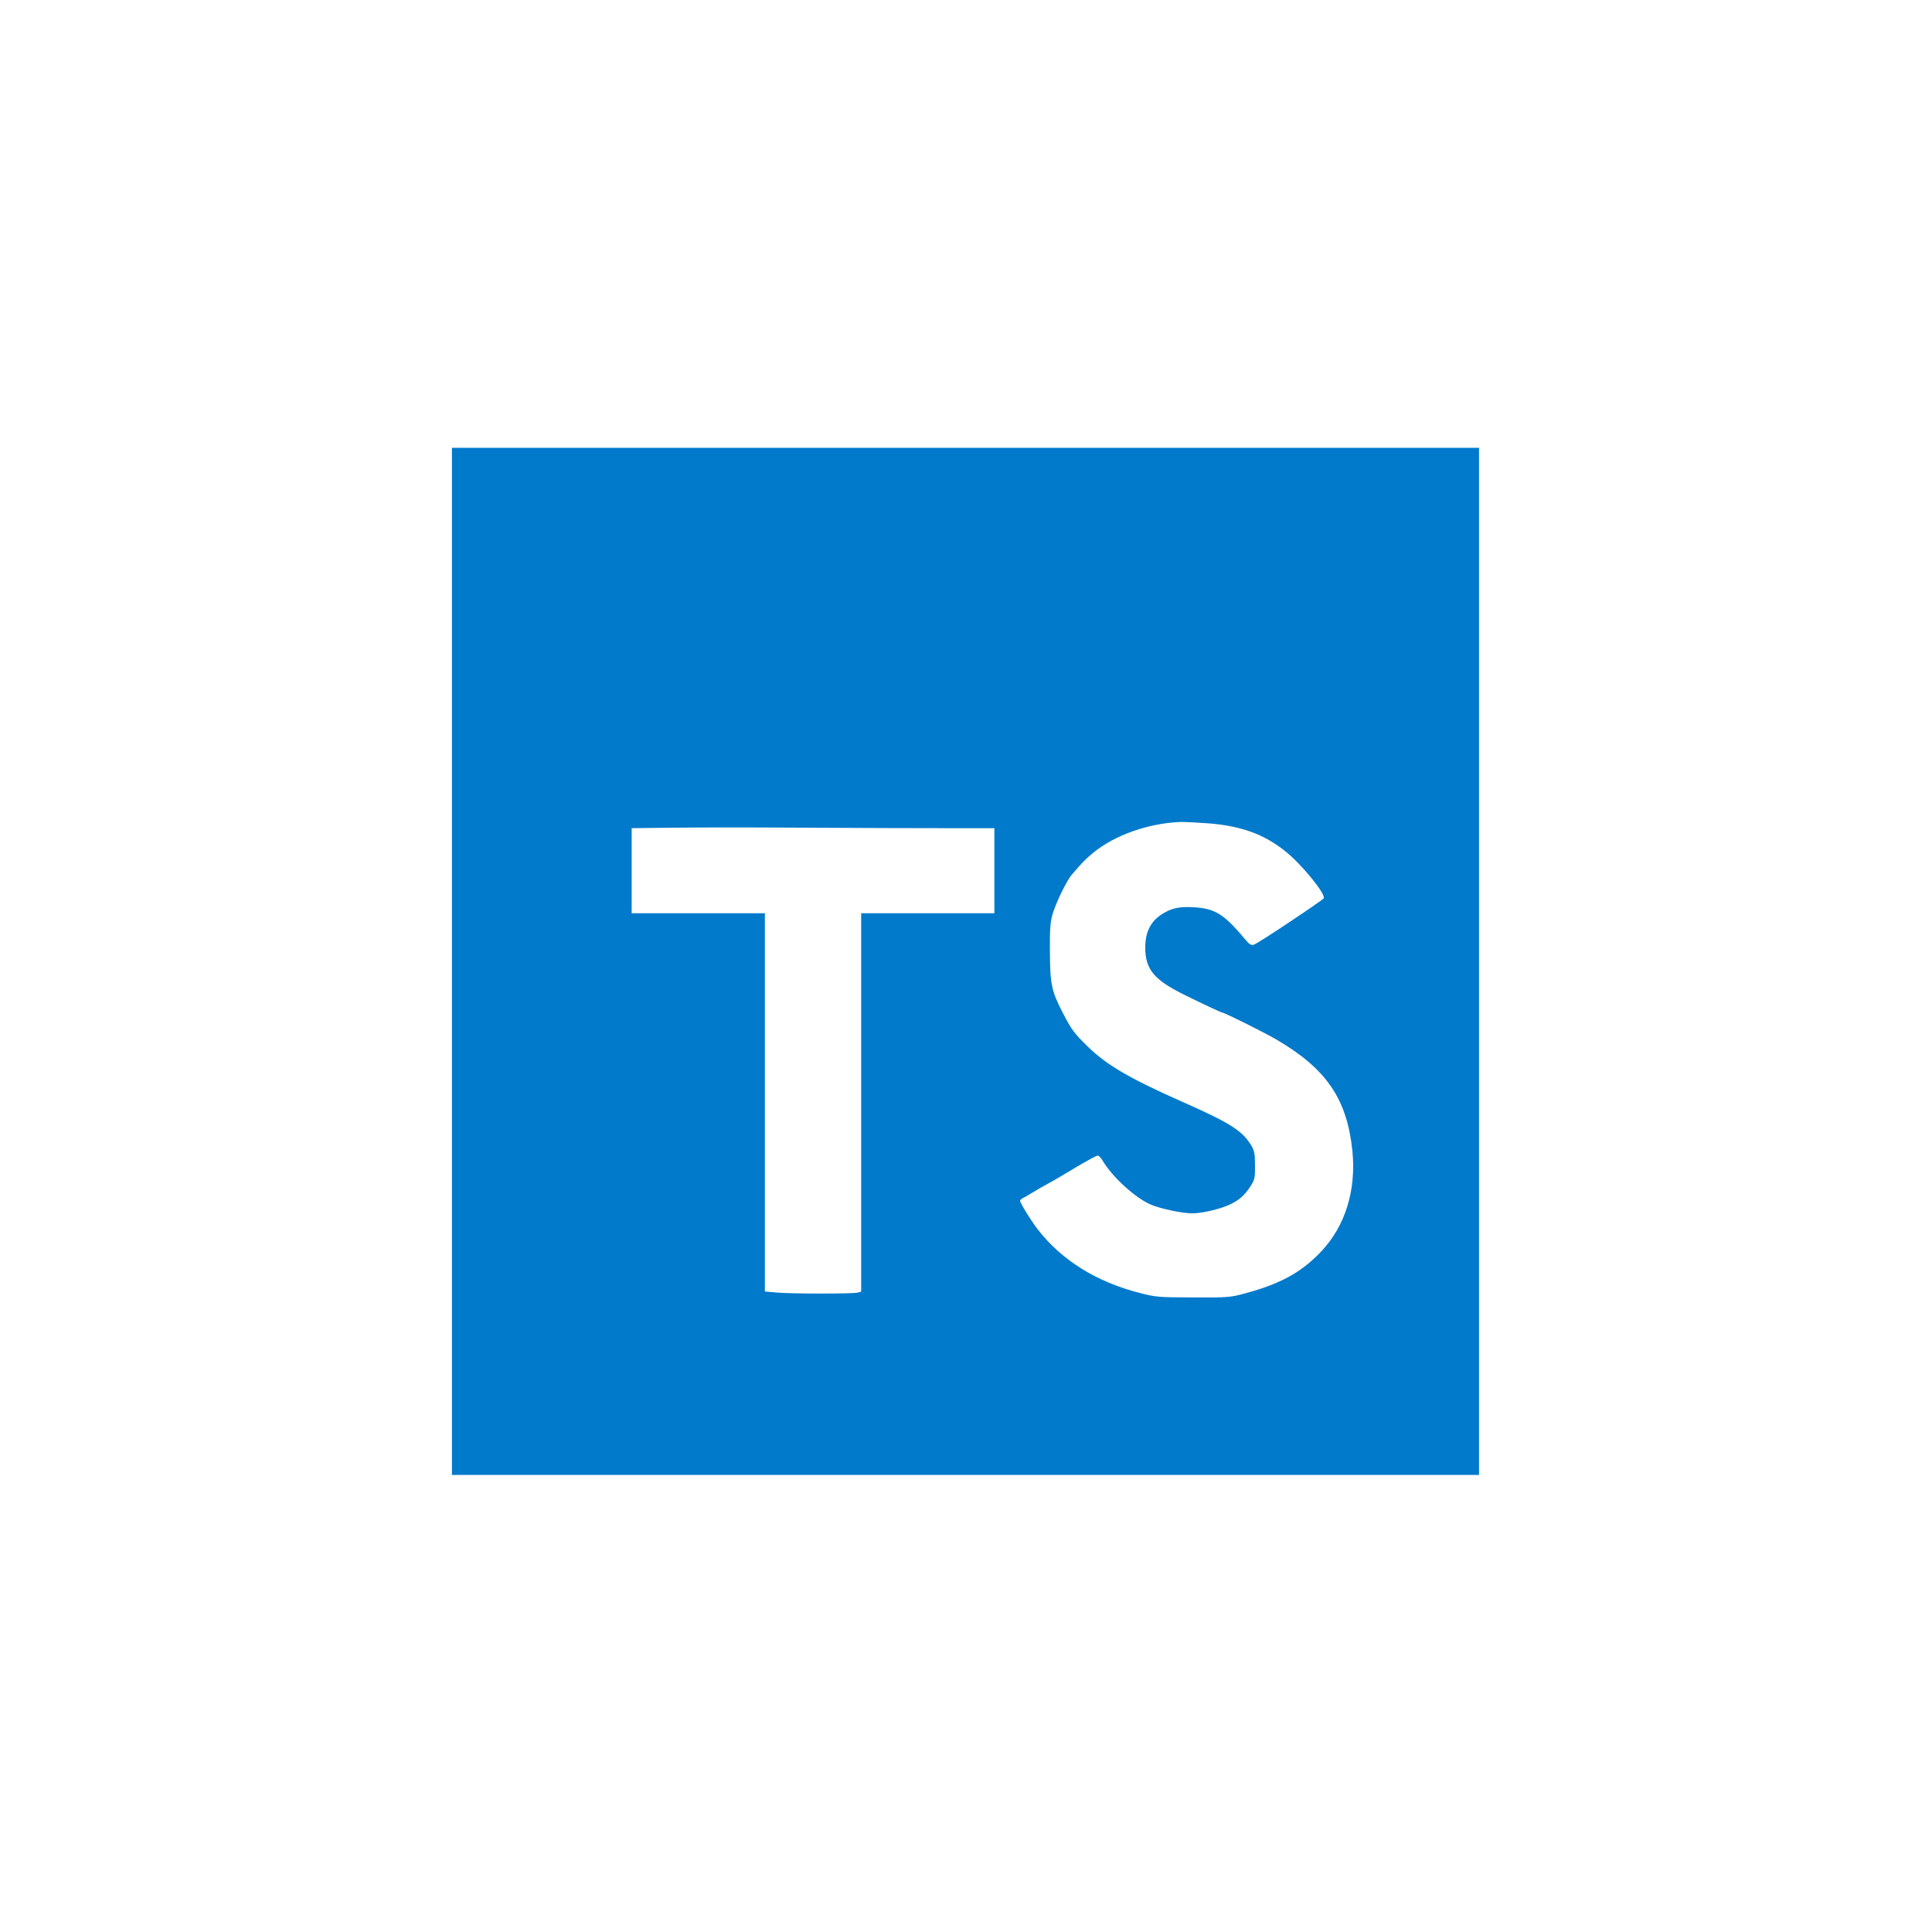 <svg width="1881" height="1881" viewBox="0 0 1881 1881" fill="none" xmlns="http://www.w3.org/2000/svg">
<g filter="url(#filter0_d_22_681)">
<rect x="40.343" y="36.406" width="1800" height="1800" rx="320" fill="white"/>
<rect x="40.843" y="36.906" width="1799" height="1799" rx="319.5" stroke="white"/>
</g>
<path d="M440 436H1440V1436H440V436Z" fill="#017ACB"/>
<path d="M920.157 806.312H968.126V889.125H838.438V1257.56L835 1258.5C830.313 1259.75 768.594 1259.75 755.313 1258.34L744.688 1257.41V889.125H615V806.312L656.094 805.844C678.594 805.531 736.406 805.531 784.532 805.844C832.657 806.156 893.594 806.312 920.157 806.312V806.312ZM1286.25 1218.5C1267.19 1238.66 1246.72 1249.91 1212.66 1259.12C1197.81 1263.19 1195.31 1263.34 1161.88 1263.19C1128.44 1263.03 1125.78 1263.03 1109.53 1258.81C1067.5 1248.03 1033.59 1226.94 1010.47 1197.09C1003.91 1188.66 993.126 1171.16 993.126 1168.97C993.126 1168.34 994.688 1166.94 996.719 1166C998.751 1165.06 1002.97 1162.41 1006.41 1160.37C1009.84 1158.34 1016.09 1154.59 1020.31 1152.41C1024.53 1150.22 1036.72 1143.03 1047.34 1136.62C1057.97 1130.22 1067.66 1125.06 1068.75 1125.06C1069.84 1125.06 1071.88 1127.25 1073.44 1129.91C1082.81 1145.69 1104.69 1165.84 1120.16 1172.72C1129.69 1176.78 1150.78 1181.31 1160.94 1181.31C1170.31 1181.31 1187.5 1177.25 1196.72 1173.03C1206.56 1168.5 1211.56 1163.97 1217.5 1154.91C1221.56 1148.5 1222.03 1146.78 1221.88 1134.59C1221.88 1123.34 1221.25 1120.22 1218.13 1115.06C1209.38 1100.69 1197.5 1093.19 1149.38 1071.94C1099.69 1049.91 1077.34 1036.78 1059.22 1019.12C1045.78 1006 1043.13 1002.41 1034.69 986C1023.75 964.906 1022.34 958.031 1022.19 926.625C1022.03 904.594 1022.5 897.406 1024.84 889.906C1028.13 878.656 1038.75 856.937 1043.59 851.469C1053.59 839.75 1057.19 836.156 1064.22 830.375C1085.47 812.875 1118.59 801.312 1150.31 800.219C1153.91 800.219 1165.78 800.844 1176.88 801.625C1208.75 804.281 1230.47 812.094 1251.41 828.812C1267.19 841.312 1291.09 870.688 1288.75 874.594C1287.19 876.938 1224.84 918.5 1220.78 919.75C1218.28 920.531 1216.56 919.594 1213.13 915.531C1191.88 890.062 1183.28 884.594 1162.66 883.344C1147.97 882.406 1140.16 884.125 1130.31 890.687C1120 897.562 1115 908.031 1115 922.562C1115.16 943.812 1123.28 953.812 1153.28 968.656C1172.66 978.187 1189.22 986 1190.47 986C1192.34 986 1232.5 1006 1242.97 1012.25C1291.72 1040.84 1311.56 1070.22 1316.72 1120.84C1320.47 1158.97 1309.69 1193.81 1286.25 1218.5V1218.5Z" fill="white"/>
<defs>
<filter id="filter0_d_22_681" x="0.343" y="0.406" width="1880" height="1880" filterUnits="userSpaceOnUse" color-interpolation-filters="sRGB">
<feFlood flood-opacity="0" result="BackgroundImageFix"/>
<feColorMatrix in="SourceAlpha" type="matrix" values="0 0 0 0 0 0 0 0 0 0 0 0 0 0 0 0 0 0 127 0" result="hardAlpha"/>
<feOffset dy="4"/>
<feGaussianBlur stdDeviation="20"/>
<feComposite in2="hardAlpha" operator="out"/>
<feColorMatrix type="matrix" values="0 0 0 0 0.037 0 0 0 0 0.035 0 0 0 0 0.048 0 0 0 0.1 0"/>
<feBlend mode="normal" in2="BackgroundImageFix" result="effect1_dropShadow_22_681"/>
<feBlend mode="normal" in="SourceGraphic" in2="effect1_dropShadow_22_681" result="shape"/>
</filter>
</defs>
</svg>
